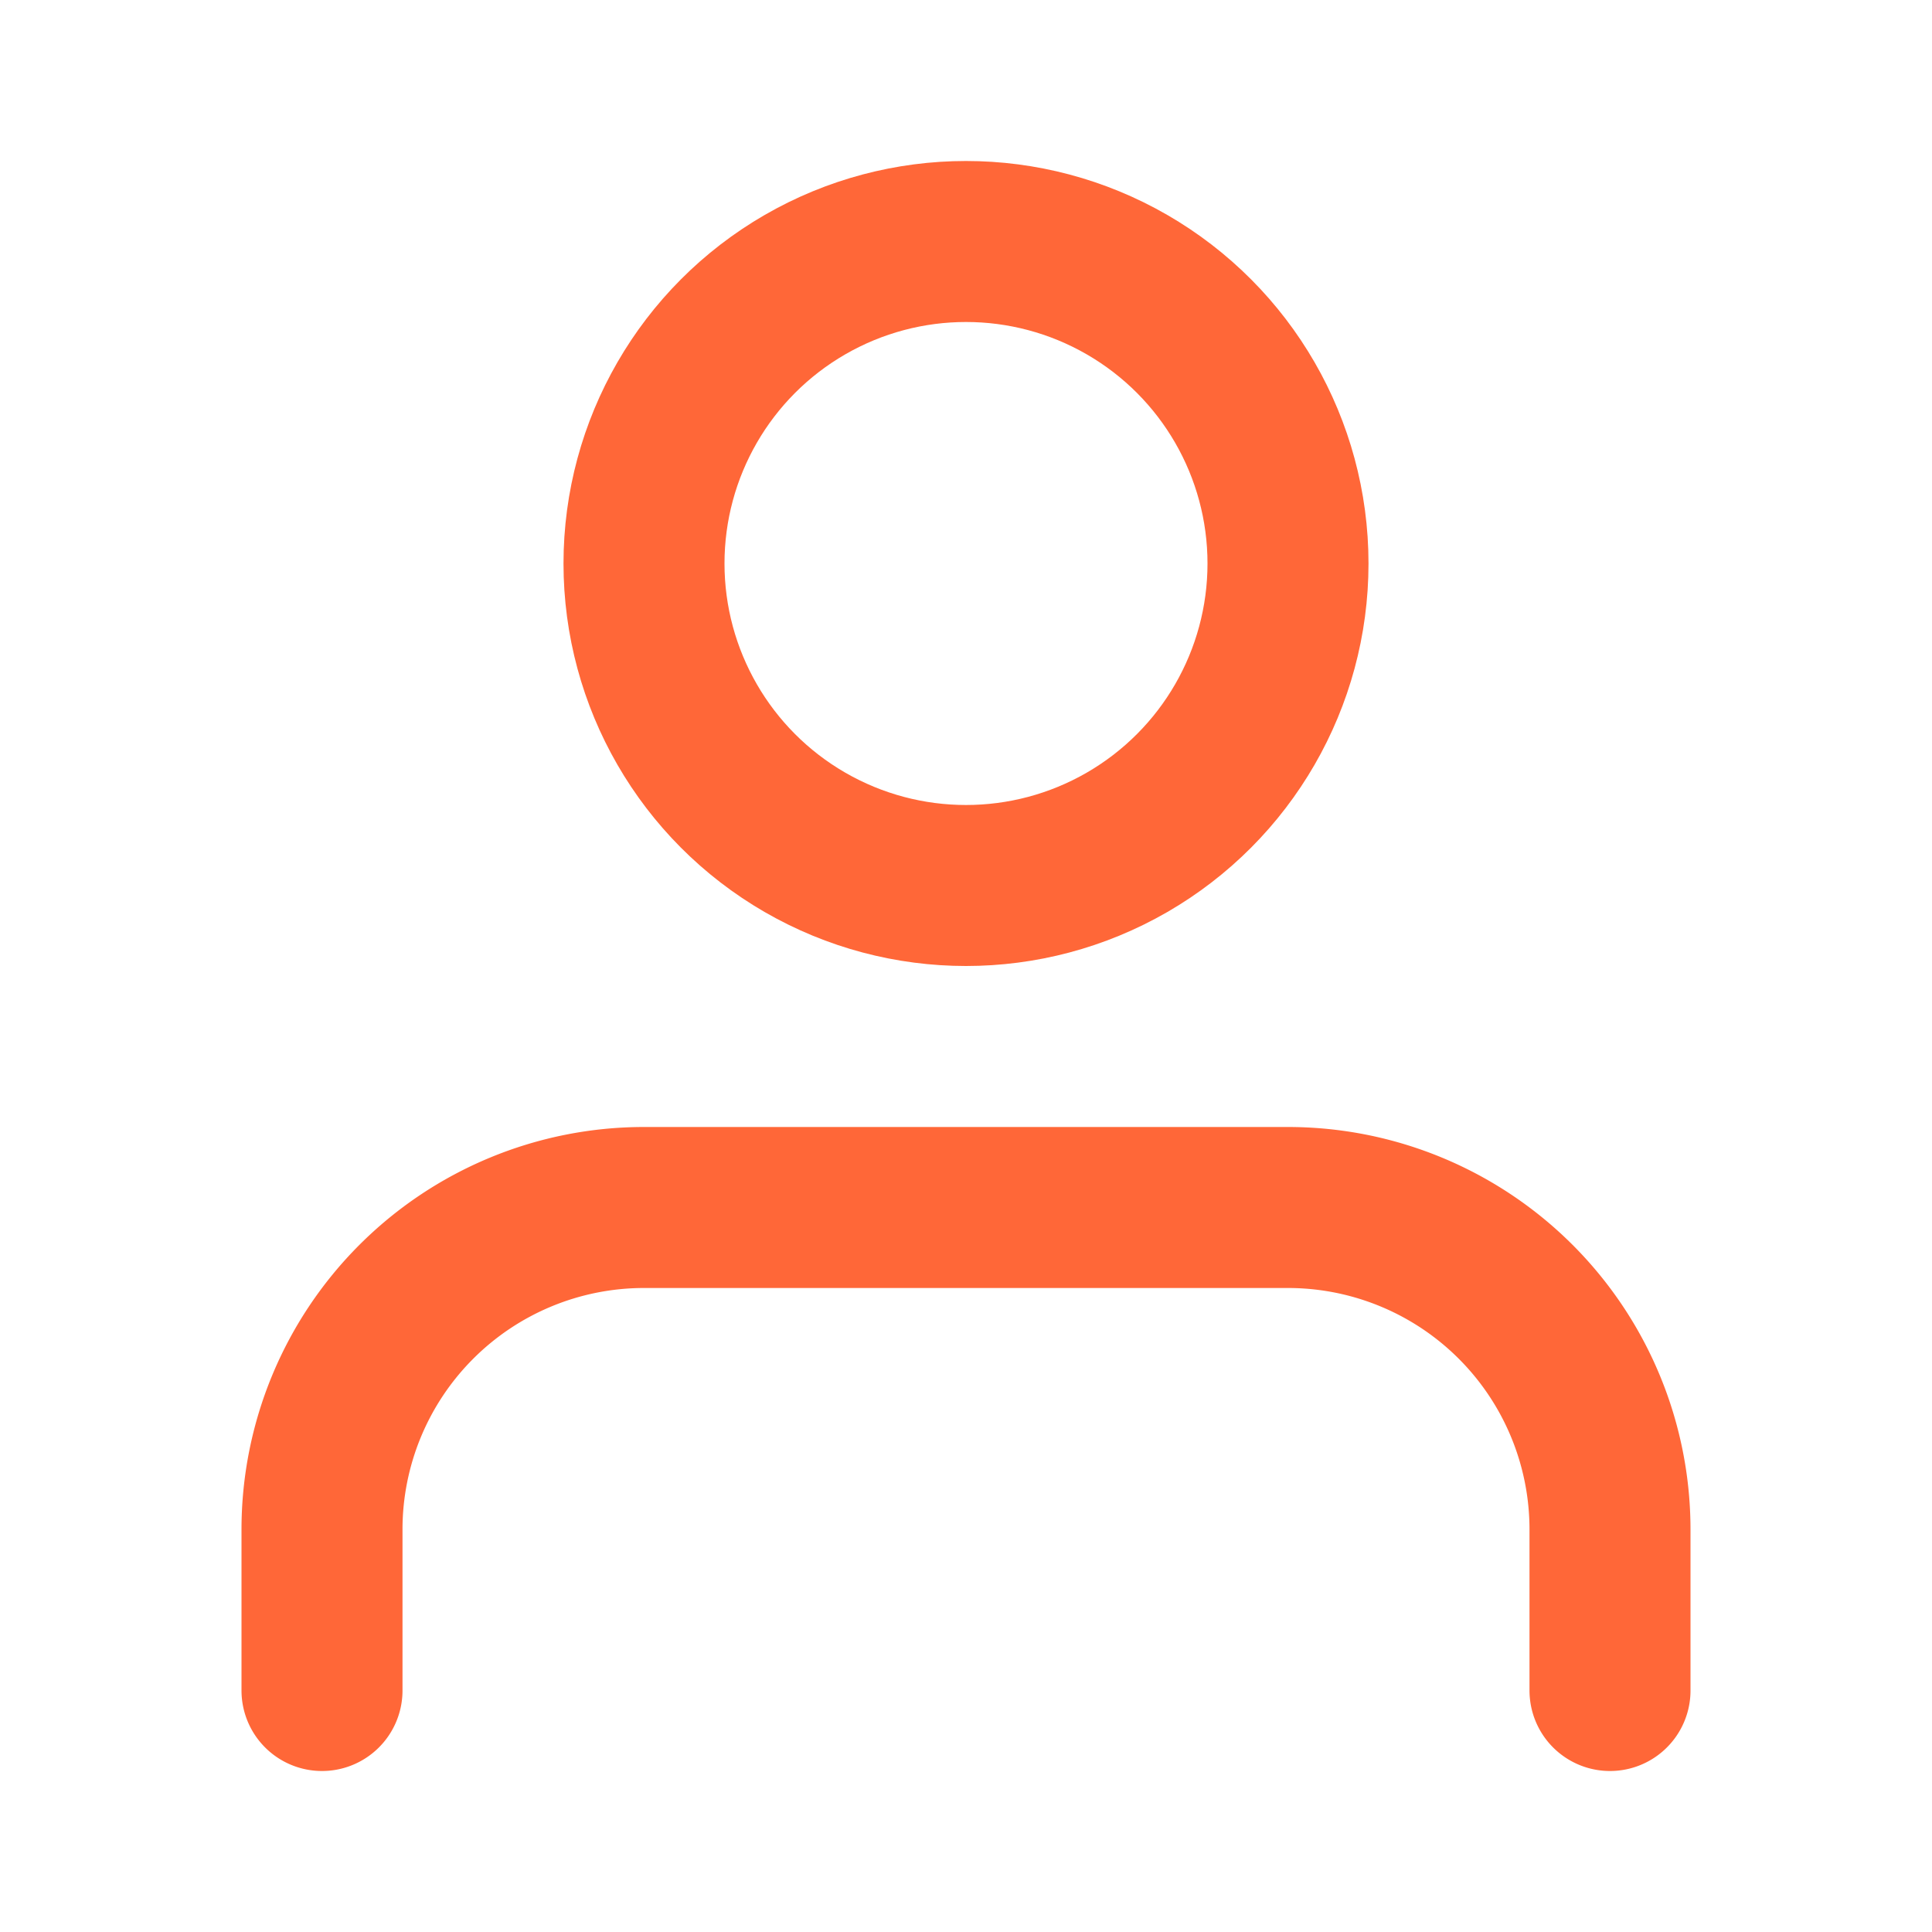 <svg xmlns="http://www.w3.org/2000/svg" width="24" height="24" viewBox="0 0 24 24" fill="none" stroke="#FF6738" stroke-width="2" stroke-linecap="round" stroke-linejoin="round" class="feather feather-user"><path d="M20 21v-2a4 4 0 0 0-4-4H8a4 4 0 0 0-4 4v2"></path><circle cx="12" cy="7" r="4"></circle></svg>